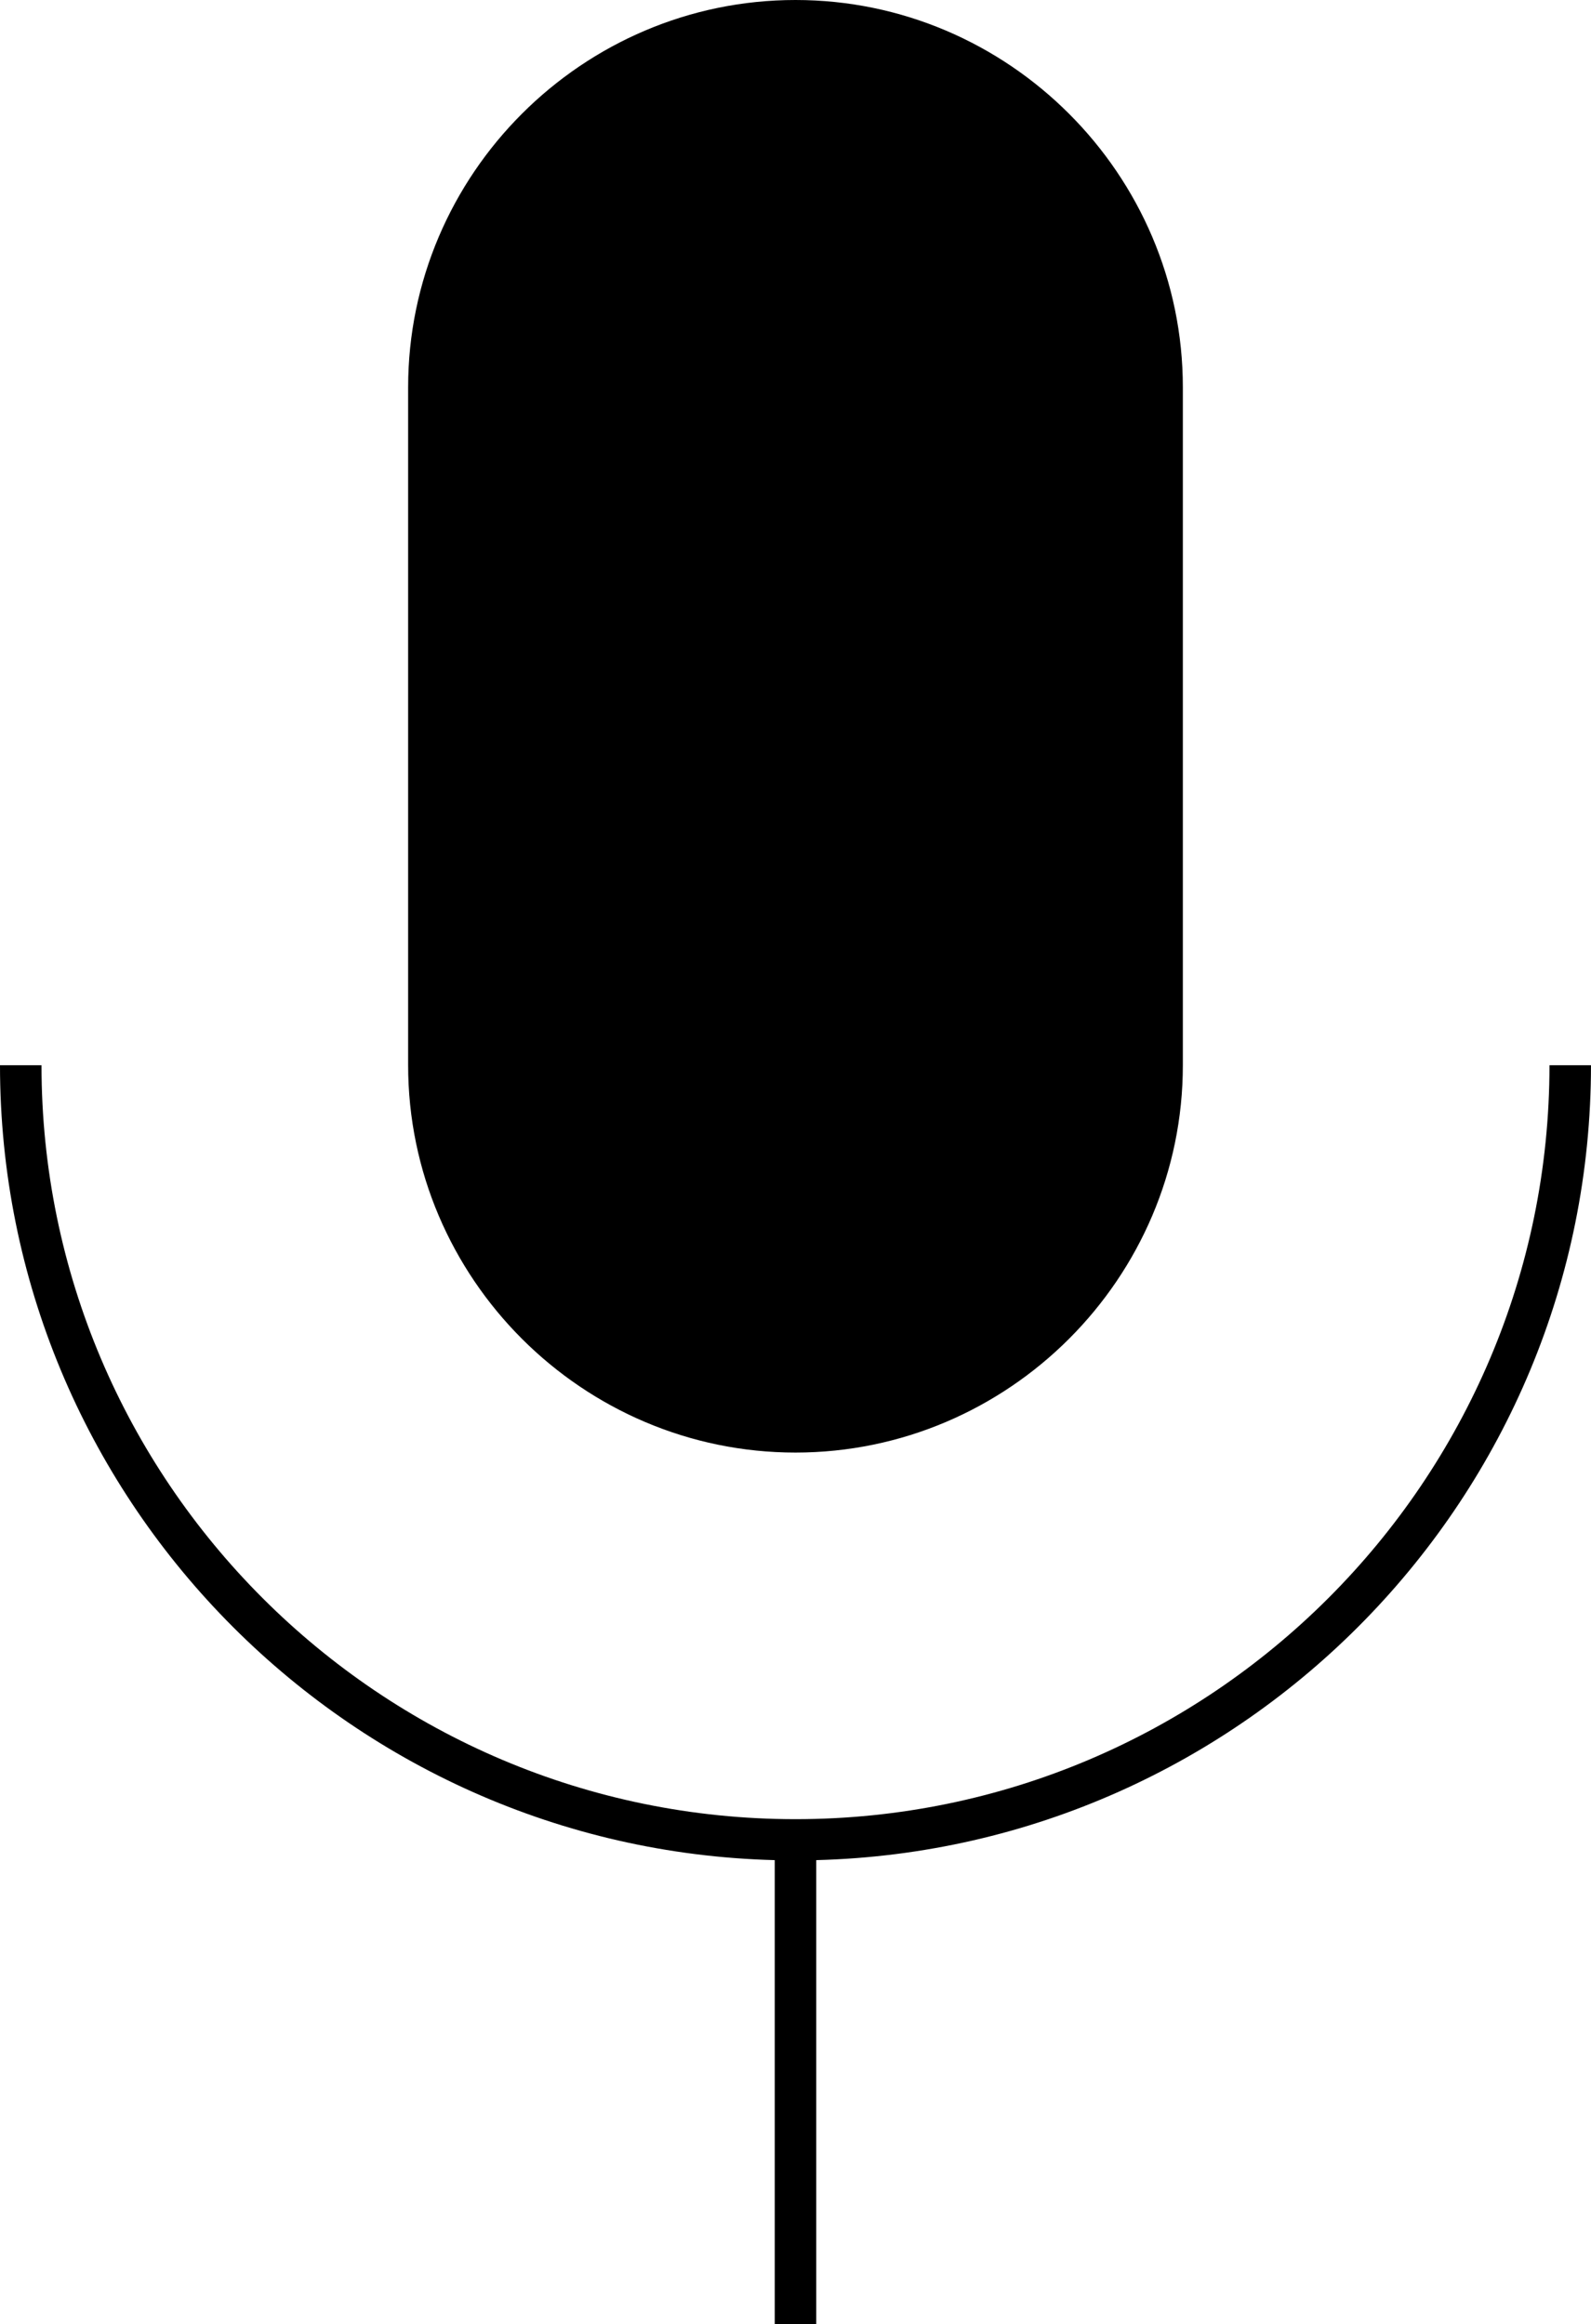 <?xml version="1.0" encoding="utf-8"?>
<!-- Generator: Adobe Illustrator 16.0.4, SVG Export Plug-In . SVG Version: 6.00 Build 0)  -->
<!DOCTYPE svg PUBLIC "-//W3C//DTD SVG 1.1//EN" "http://www.w3.org/Graphics/SVG/1.1/DTD/svg11.dtd">
<svg version="1.1" id="Layer_1" xmlns="http://www.w3.org/2000/svg" xmlns:xlink="http://www.w3.org/1999/xlink" x="0px" y="0px"
	 width="76.667px" height="112px" viewBox="0 0 76.667 112" enable-background="new 0 0 76.667 112" xml:space="preserve">
<path d="M39.333,89.641V112h-2V89.641C16.657,89.107,0,72.135,0,51.334h2c0,20.034,16.299,36.333,36.332,36.333
	c20.035,0,36.334-16.299,36.334-36.333h2C76.667,72.135,60.008,89.107,39.333,89.641z M38.333,70c10.268,0,18.666-8.4,18.666-18.667
	c0-3.267,0-29.4,0-32.667C56.999,8.4,48.6,0,38.333,0C28.066,0,19.667,8.4,19.667,18.667c0,3.267,0,29.4,0,32.667
	C19.667,61.6,28.066,70,38.333,70z"/>
</svg>
